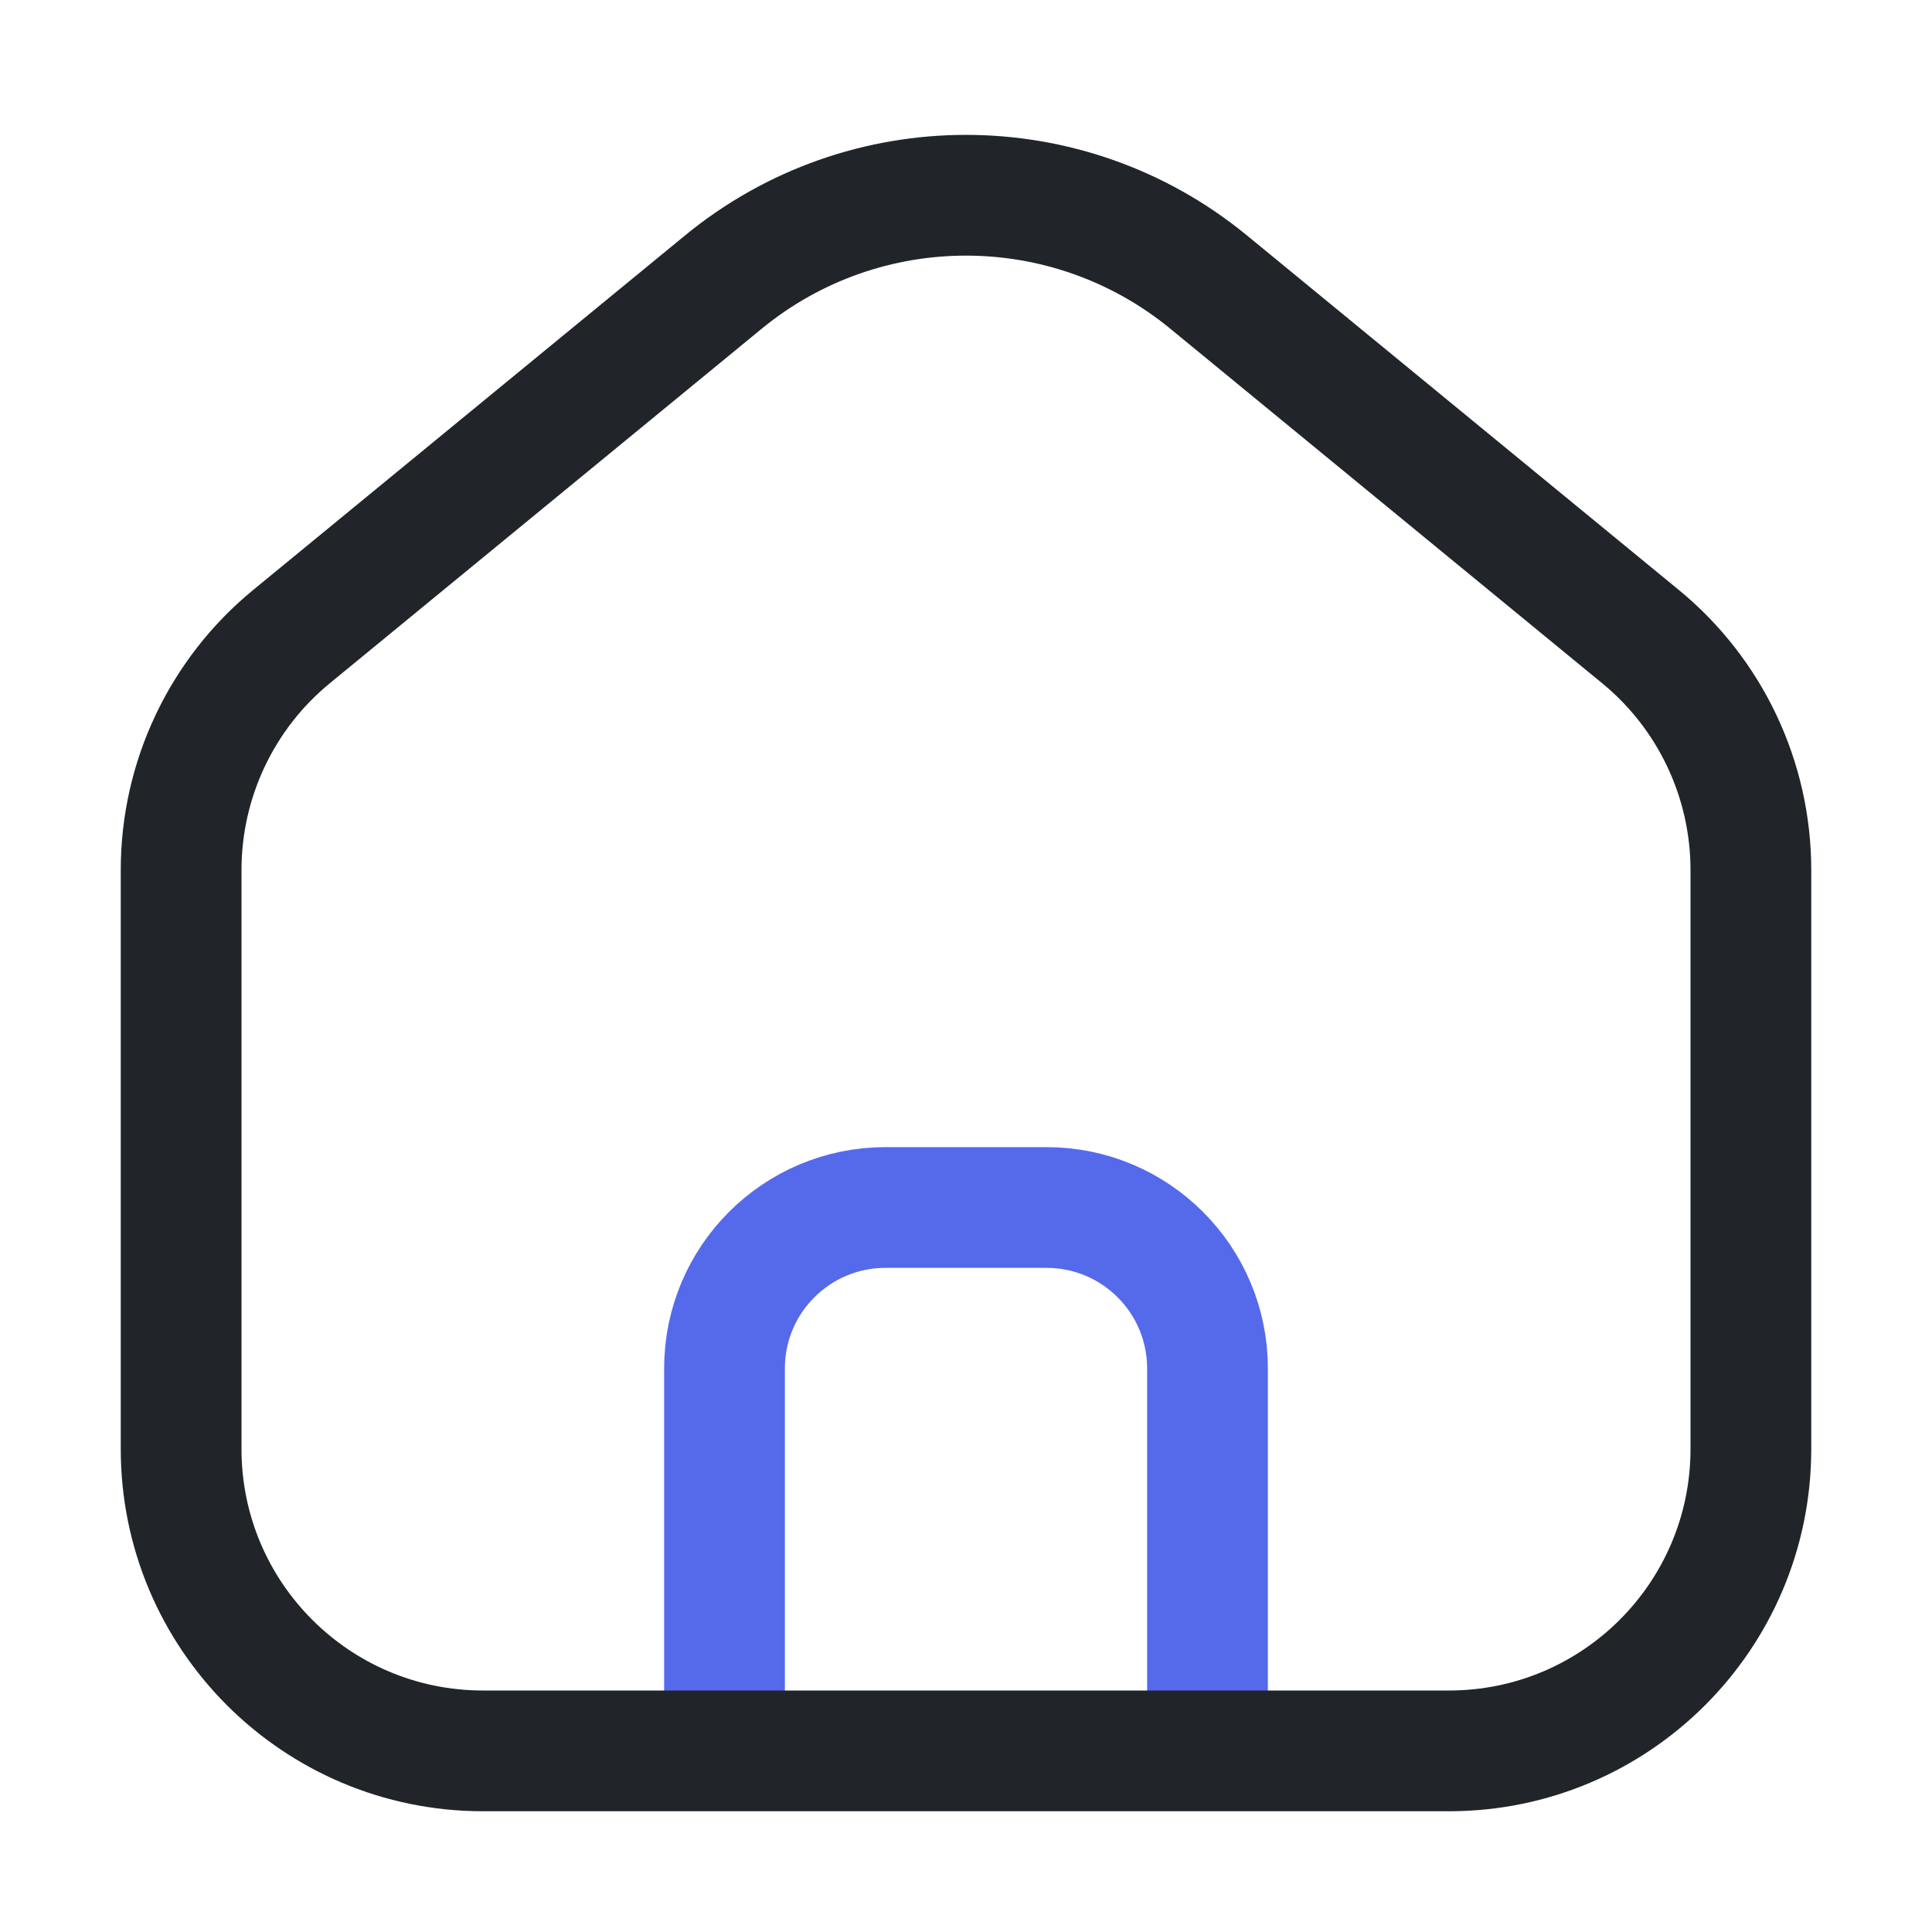 <svg width="24" height="24" viewBox="0 0 24 24" fill="none" xmlns="http://www.w3.org/2000/svg">
<path d="M15 22V17C15 15.895 14.105 15 13 15H11C9.895 15 9 15.895 9 17V22" stroke="#556AEB" stroke-width="1.5"/>
<path d="M21.75 18V10.807C21.75 9.685 21.247 8.621 20.38 7.909L15.014 3.504C13.262 2.066 10.738 2.066 8.986 3.504L3.62 7.909C2.753 8.621 2.25 9.685 2.25 10.807V18C2.25 20.071 3.929 21.75 6 21.75H18C20.071 21.75 21.75 20.071 21.75 18Z" stroke="#212529" stroke-width="1.5"/>
</svg>
